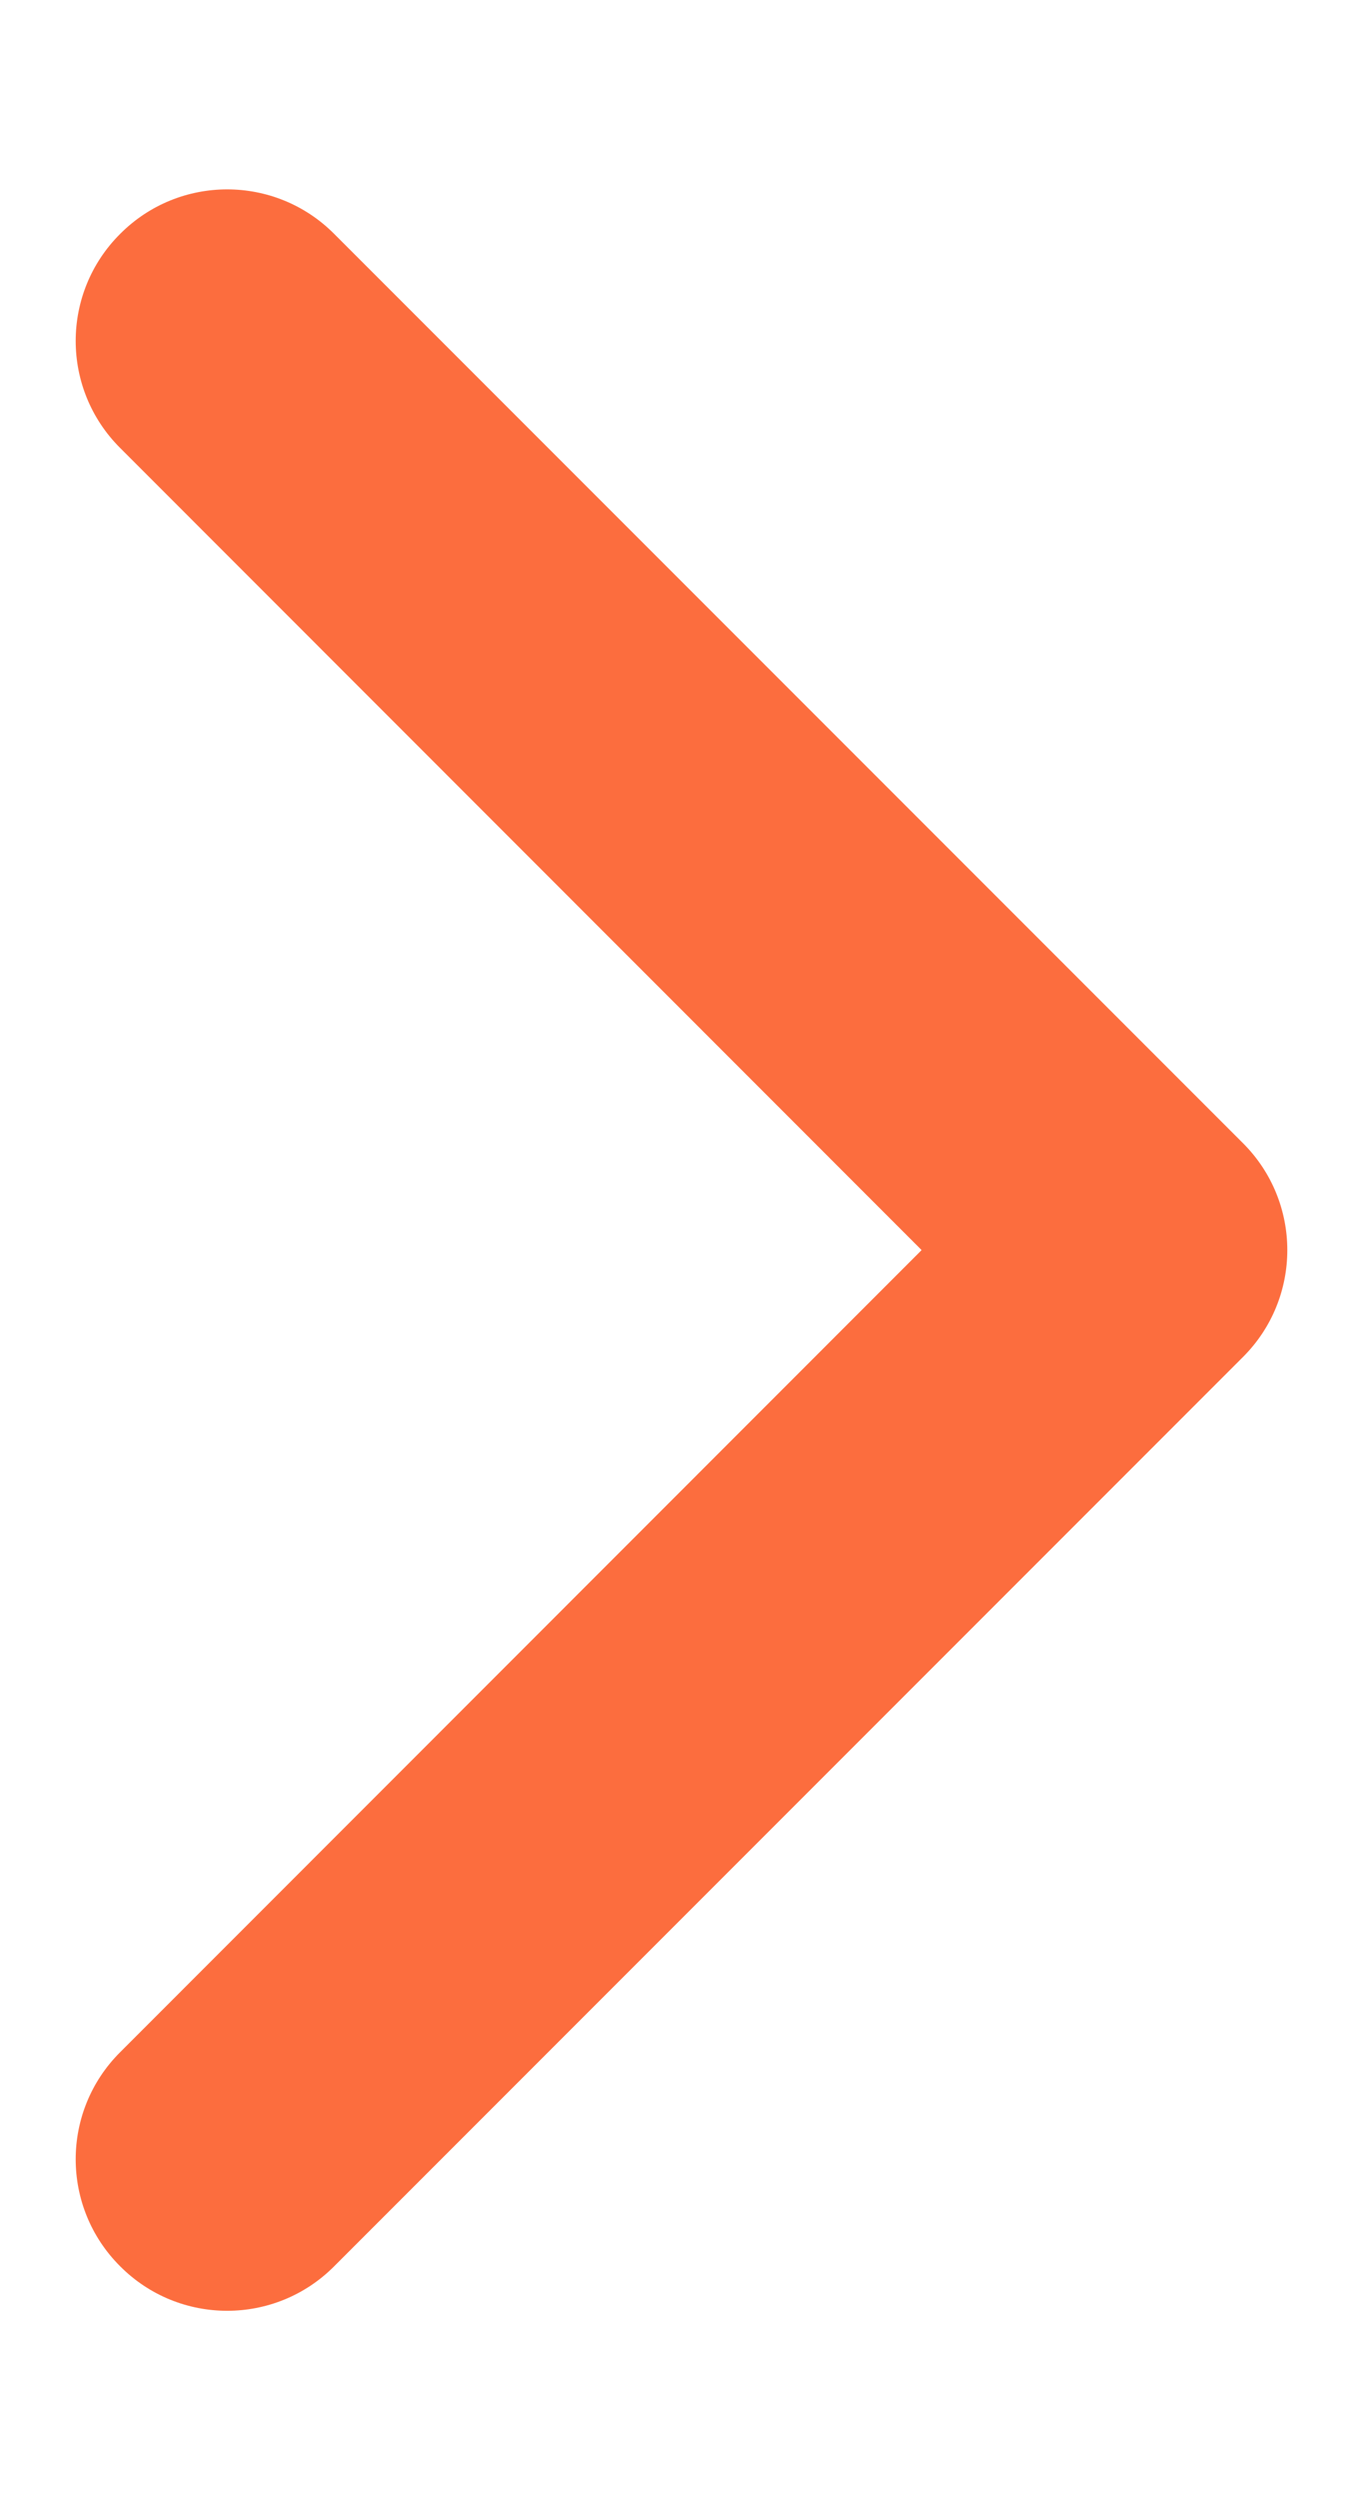 <svg width="6" height="11" viewBox="0 0 6 11" fill="none" xmlns="http://www.w3.org/2000/svg">
<path fill-rule="evenodd" clip-rule="evenodd" d="M0.529 1.029C0.789 0.768 1.211 0.768 1.471 1.029L5.471 5.029C5.732 5.289 5.732 5.711 5.471 5.971L1.471 9.971C1.211 10.232 0.789 10.232 0.529 9.971C0.268 9.711 0.268 9.289 0.529 9.029L4.057 5.5L0.529 1.971C0.268 1.711 0.268 1.289 0.529 1.029Z" fill="#FC6D3E"/>
</svg>
